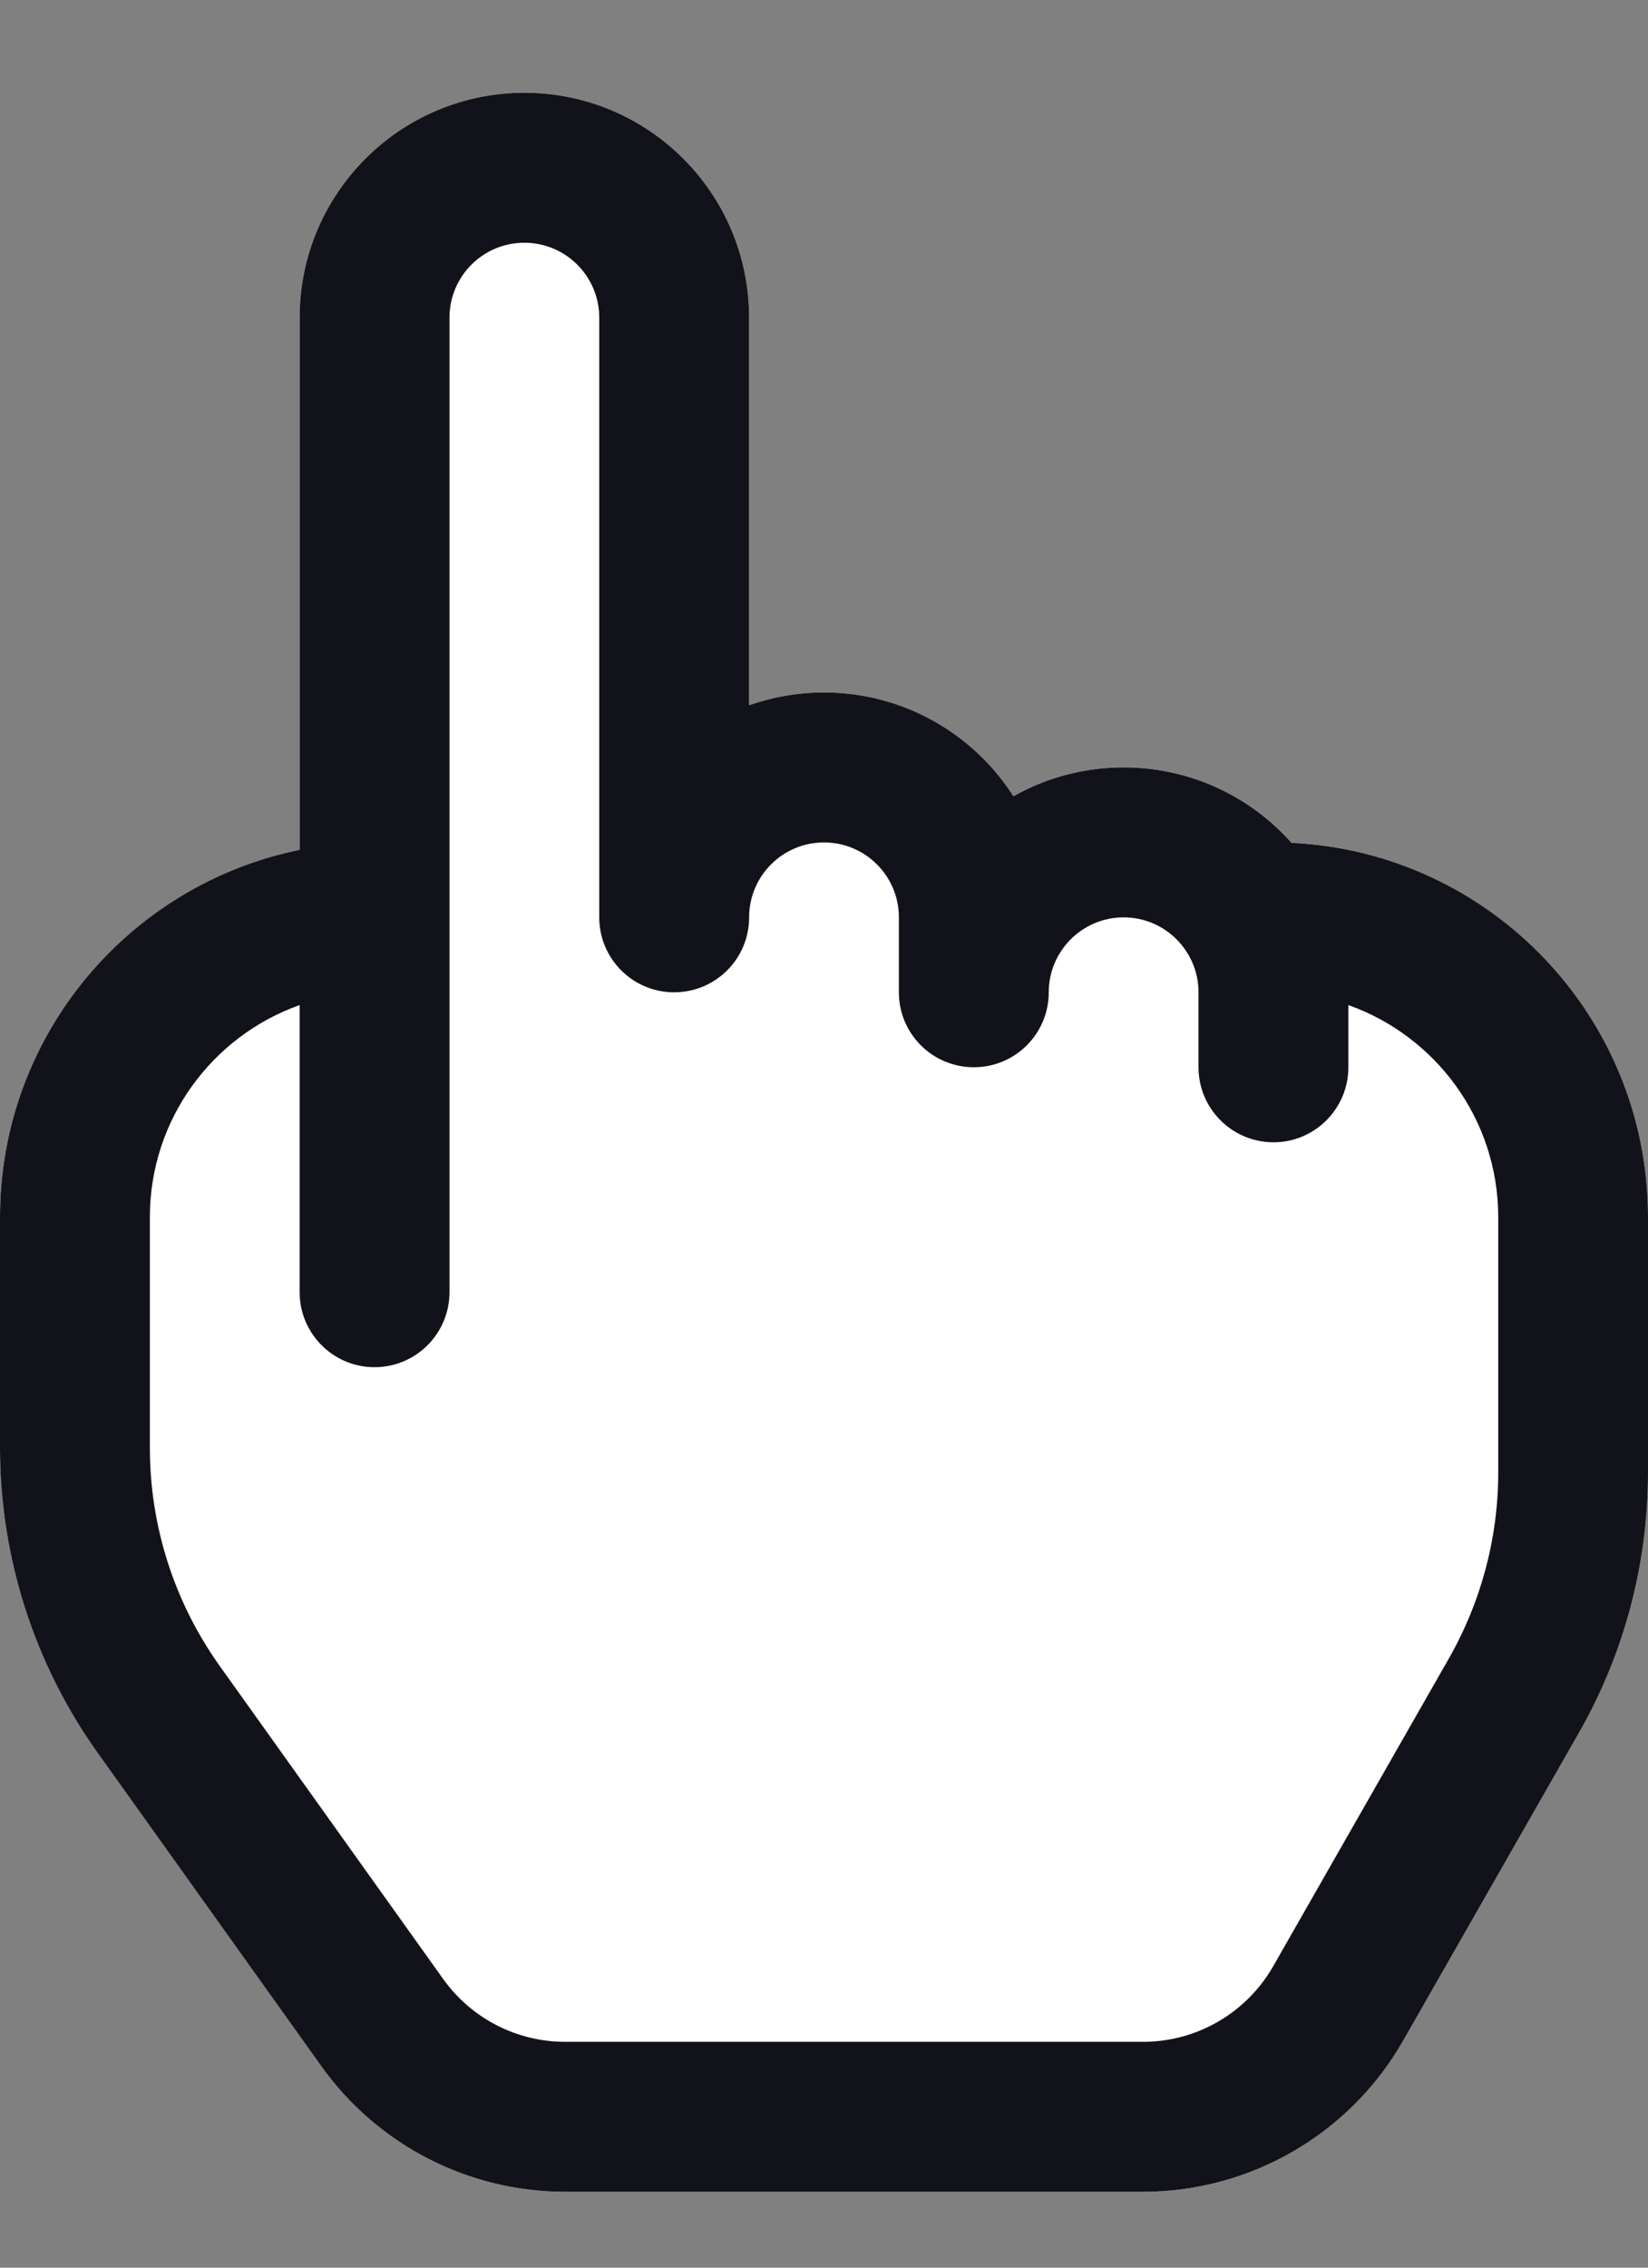 <svg width="16" height="22" viewBox="0 0 16 22" fill="none" xmlns="http://www.w3.org/2000/svg">
<rect x="0" y="0" width="16" height="22" fill="#808080" stroke="none"/>
<path fill-rule="evenodd" clip-rule="evenodd" d="M5.091 0.9C3.886 0.9 2.909 1.877 2.909 3.082V8.245C1.249 8.582 0 10.05 0 11.809V14.047C0 15.108 0.332 16.143 0.948 17.006L3.119 20.045C3.665 20.81 4.547 21.264 5.487 21.264H11.097C12.141 21.264 13.105 20.704 13.623 19.798L15.329 16.812C15.769 16.043 16 15.173 16 14.287V11.809C16 9.86 14.466 8.268 12.539 8.177C12.14 7.728 11.557 7.445 10.909 7.445C10.52 7.445 10.155 7.547 9.839 7.725C9.452 7.12 8.772 6.718 8 6.718C7.745 6.718 7.5 6.762 7.273 6.842V3.082C7.273 1.877 6.296 0.9 5.091 0.9Z" fill="white"/>
<path fill-rule="evenodd" clip-rule="evenodd" d="M5.091 0.9C3.886 0.9 2.909 1.877 2.909 3.082V8.245C1.249 8.582 0 10.05 0 11.809V14.047C0 15.108 0.332 16.143 0.948 17.006L3.119 20.045C3.665 20.81 4.547 21.264 5.487 21.264H11.097C12.141 21.264 13.105 20.704 13.623 19.798L15.329 16.812C15.769 16.043 16 15.173 16 14.287V11.809C16 9.86 14.466 8.268 12.539 8.177C12.14 7.728 11.557 7.445 10.909 7.445C10.52 7.445 10.155 7.547 9.839 7.725C9.452 7.12 8.772 6.718 8 6.718C7.745 6.718 7.5 6.762 7.273 6.842V3.082C7.273 1.877 6.296 0.9 5.091 0.9ZM7.273 8.9C7.273 9.302 6.947 9.627 6.545 9.627C6.144 9.627 5.818 9.302 5.818 8.9V3.082C5.818 2.68 5.492 2.355 5.091 2.355C4.689 2.355 4.364 2.68 4.364 3.082V12.536C4.364 12.938 4.038 13.264 3.636 13.264C3.235 13.264 2.909 12.938 2.909 12.536V9.751C2.062 10.051 1.455 10.859 1.455 11.809V14.047C1.455 14.805 1.692 15.544 2.132 16.161L4.303 19.2C4.576 19.582 5.017 19.809 5.487 19.809H11.097C11.62 19.809 12.101 19.529 12.361 19.076L14.066 16.091C14.38 15.541 14.546 14.919 14.546 14.287V11.809C14.546 10.859 13.938 10.051 13.091 9.751V10.354C13.091 10.756 12.765 11.082 12.364 11.082C11.962 11.082 11.636 10.756 11.636 10.354V9.627C11.636 9.226 11.31 8.9 10.909 8.9C10.508 8.9 10.182 9.226 10.182 9.627C10.182 10.029 9.856 10.354 9.455 10.354C9.053 10.354 8.727 10.029 8.727 9.627V8.9C8.727 8.498 8.401 8.173 8 8.173C7.599 8.173 7.273 8.498 7.273 8.9Z" fill="#12131A"/>
</svg>
